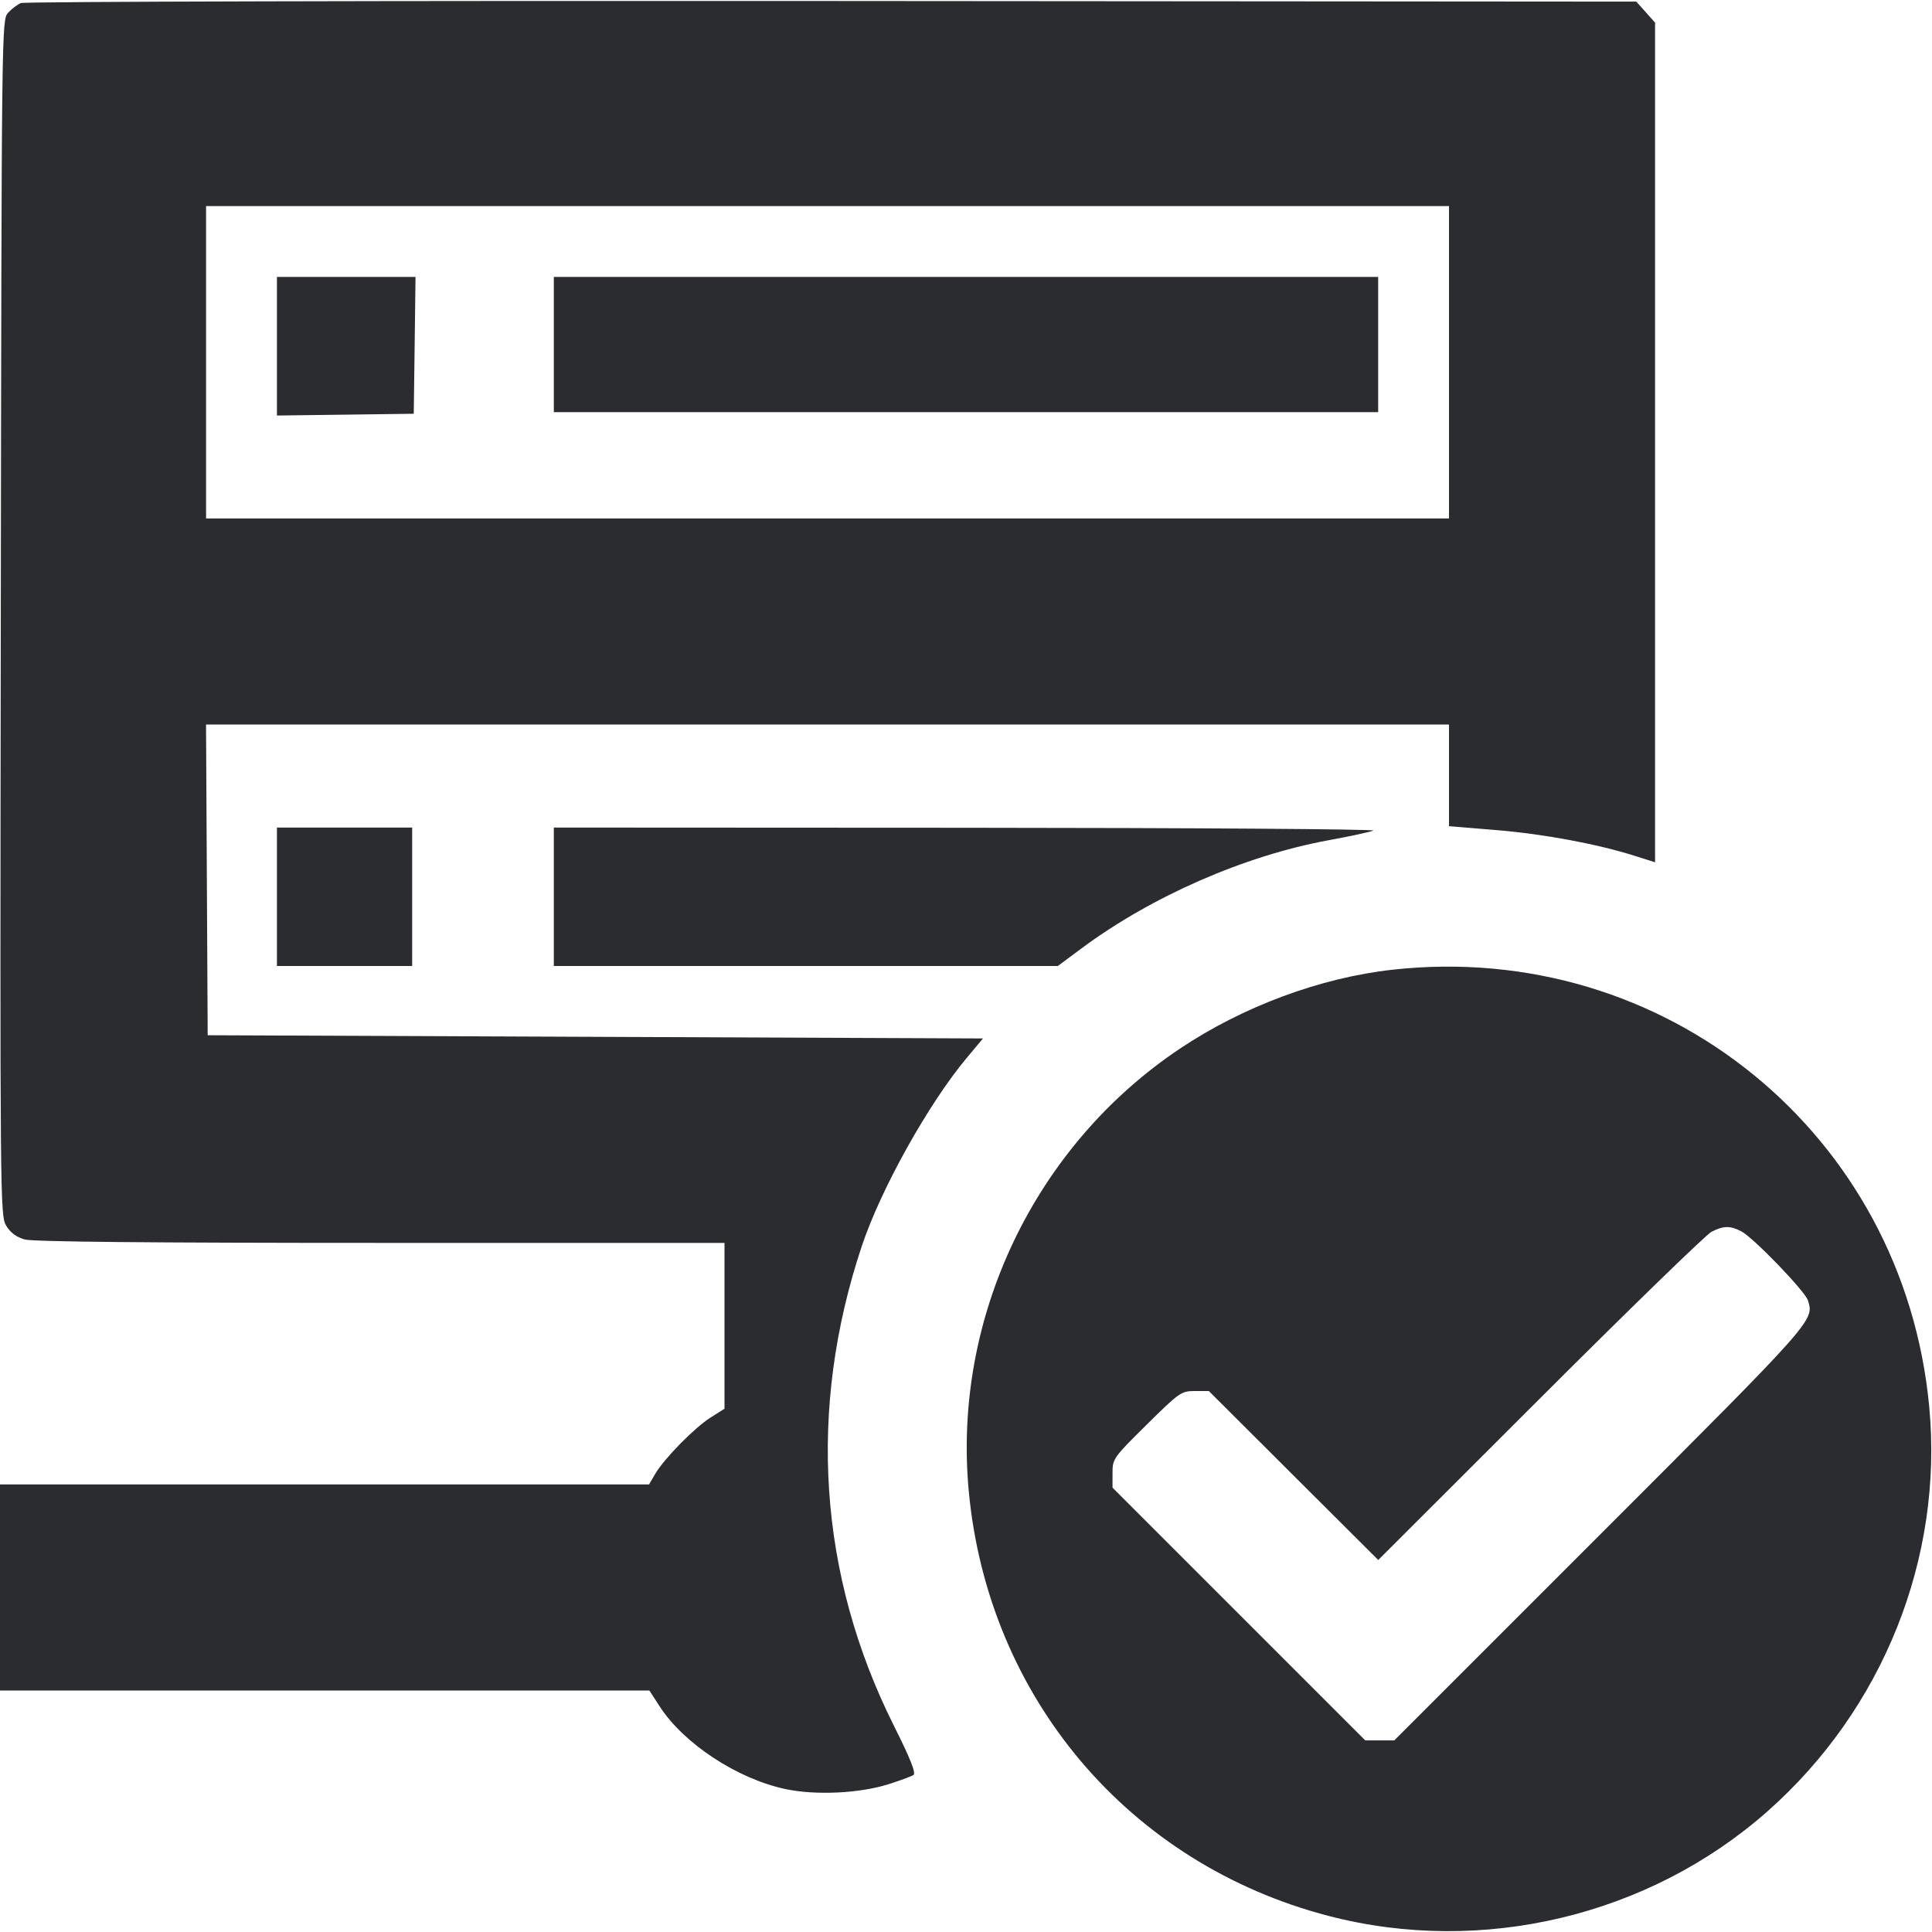 <svg width="56" height="56" viewBox="0 0 56 56" fill="none" xmlns="http://www.w3.org/2000/svg"><path d="M0.607 0.088 C 0.504 0.130,0.336 0.258,0.233 0.372 C 0.048 0.578,0.046 0.728,0.023 17.906 C 0.000 34.939,0.003 35.238,0.182 35.531 C 0.304 35.731,0.480 35.861,0.718 35.927 C 0.957 35.993,4.331 36.026,11.037 36.026 L 21.000 36.027 21.000 38.430 L 21.000 40.833 20.595 41.089 C 20.131 41.382,19.252 42.277,18.991 42.723 L 18.813 43.027 9.407 43.027 L 0.000 43.027 0.000 46.013 L 0.000 49.000 9.411 49.000 L 18.822 49.000 19.121 49.462 C 19.822 50.544,21.381 51.566,22.773 51.858 C 23.654 52.043,24.917 51.982,25.760 51.714 C 26.094 51.608,26.417 51.488,26.477 51.449 C 26.556 51.397,26.392 50.984,25.911 50.023 C 23.723 45.655,23.402 40.855,24.979 36.120 C 25.530 34.468,26.908 31.996,28.024 30.660 L 28.492 30.100 17.256 30.053 L 6.020 30.007 5.996 25.503 L 5.972 21.000 23.986 21.000 L 42.000 21.000 42.000 22.473 L 42.000 23.947 43.377 24.061 C 44.754 24.175,46.294 24.462,47.390 24.809 L 47.973 24.994 47.973 12.825 L 47.973 0.656 47.701 0.351 L 47.429 0.047 24.111 0.029 C 11.286 0.019,0.709 0.046,0.607 0.088 M42.000 10.500 L 42.000 15.027 23.987 15.027 L 5.973 15.027 5.973 10.500 L 5.973 5.973 23.987 5.973 L 42.000 5.973 42.000 10.500 M8.027 10.035 L 8.027 12.044 10.010 12.019 L 11.993 11.993 12.019 10.010 L 12.044 8.027 10.035 8.027 L 8.027 8.027 8.027 10.035 M16.053 9.987 L 16.053 11.947 28.000 11.947 L 39.947 11.947 39.947 9.987 L 39.947 8.027 28.000 8.027 L 16.053 8.027 16.053 9.987 M8.027 25.993 L 8.027 28.000 9.987 28.000 L 11.947 28.000 11.947 25.993 L 11.947 23.987 9.987 23.987 L 8.027 23.987 8.027 25.993 M16.053 25.993 L 16.053 28.000 23.357 28.000 L 30.661 28.000 31.350 27.488 C 33.376 25.983,36.074 24.802,38.503 24.356 C 39.117 24.244,39.704 24.117,39.807 24.075 C 39.909 24.034,34.607 23.996,28.023 23.993 L 16.053 23.987 16.053 25.993 M40.367 28.107 C 38.278 28.338,36.035 29.169,34.207 30.391 C 29.989 33.209,27.609 38.193,28.080 43.222 C 28.641 49.206,32.729 54.031,38.514 55.535 C 42.955 56.689,47.790 55.539,51.223 52.510 C 54.576 49.552,56.331 45.168,55.920 40.778 C 55.180 32.873,48.259 27.235,40.367 28.107 M50.475 35.692 C 50.824 35.874,52.319 37.425,52.403 37.691 C 52.587 38.279,52.629 38.231,46.387 44.473 L 40.413 50.447 39.993 50.447 L 39.574 50.447 35.910 46.783 L 32.247 43.120 32.247 42.697 C 32.247 42.283,32.268 42.252,33.235 41.297 C 34.187 40.357,34.239 40.320,34.631 40.320 L 35.039 40.320 37.494 42.769 L 39.949 45.217 44.638 40.533 C 47.217 37.956,49.453 35.784,49.607 35.705 C 49.955 35.526,50.152 35.523,50.475 35.692 " fill="#2B2C30" stroke="none" fill-rule="evenodd"></path></svg>